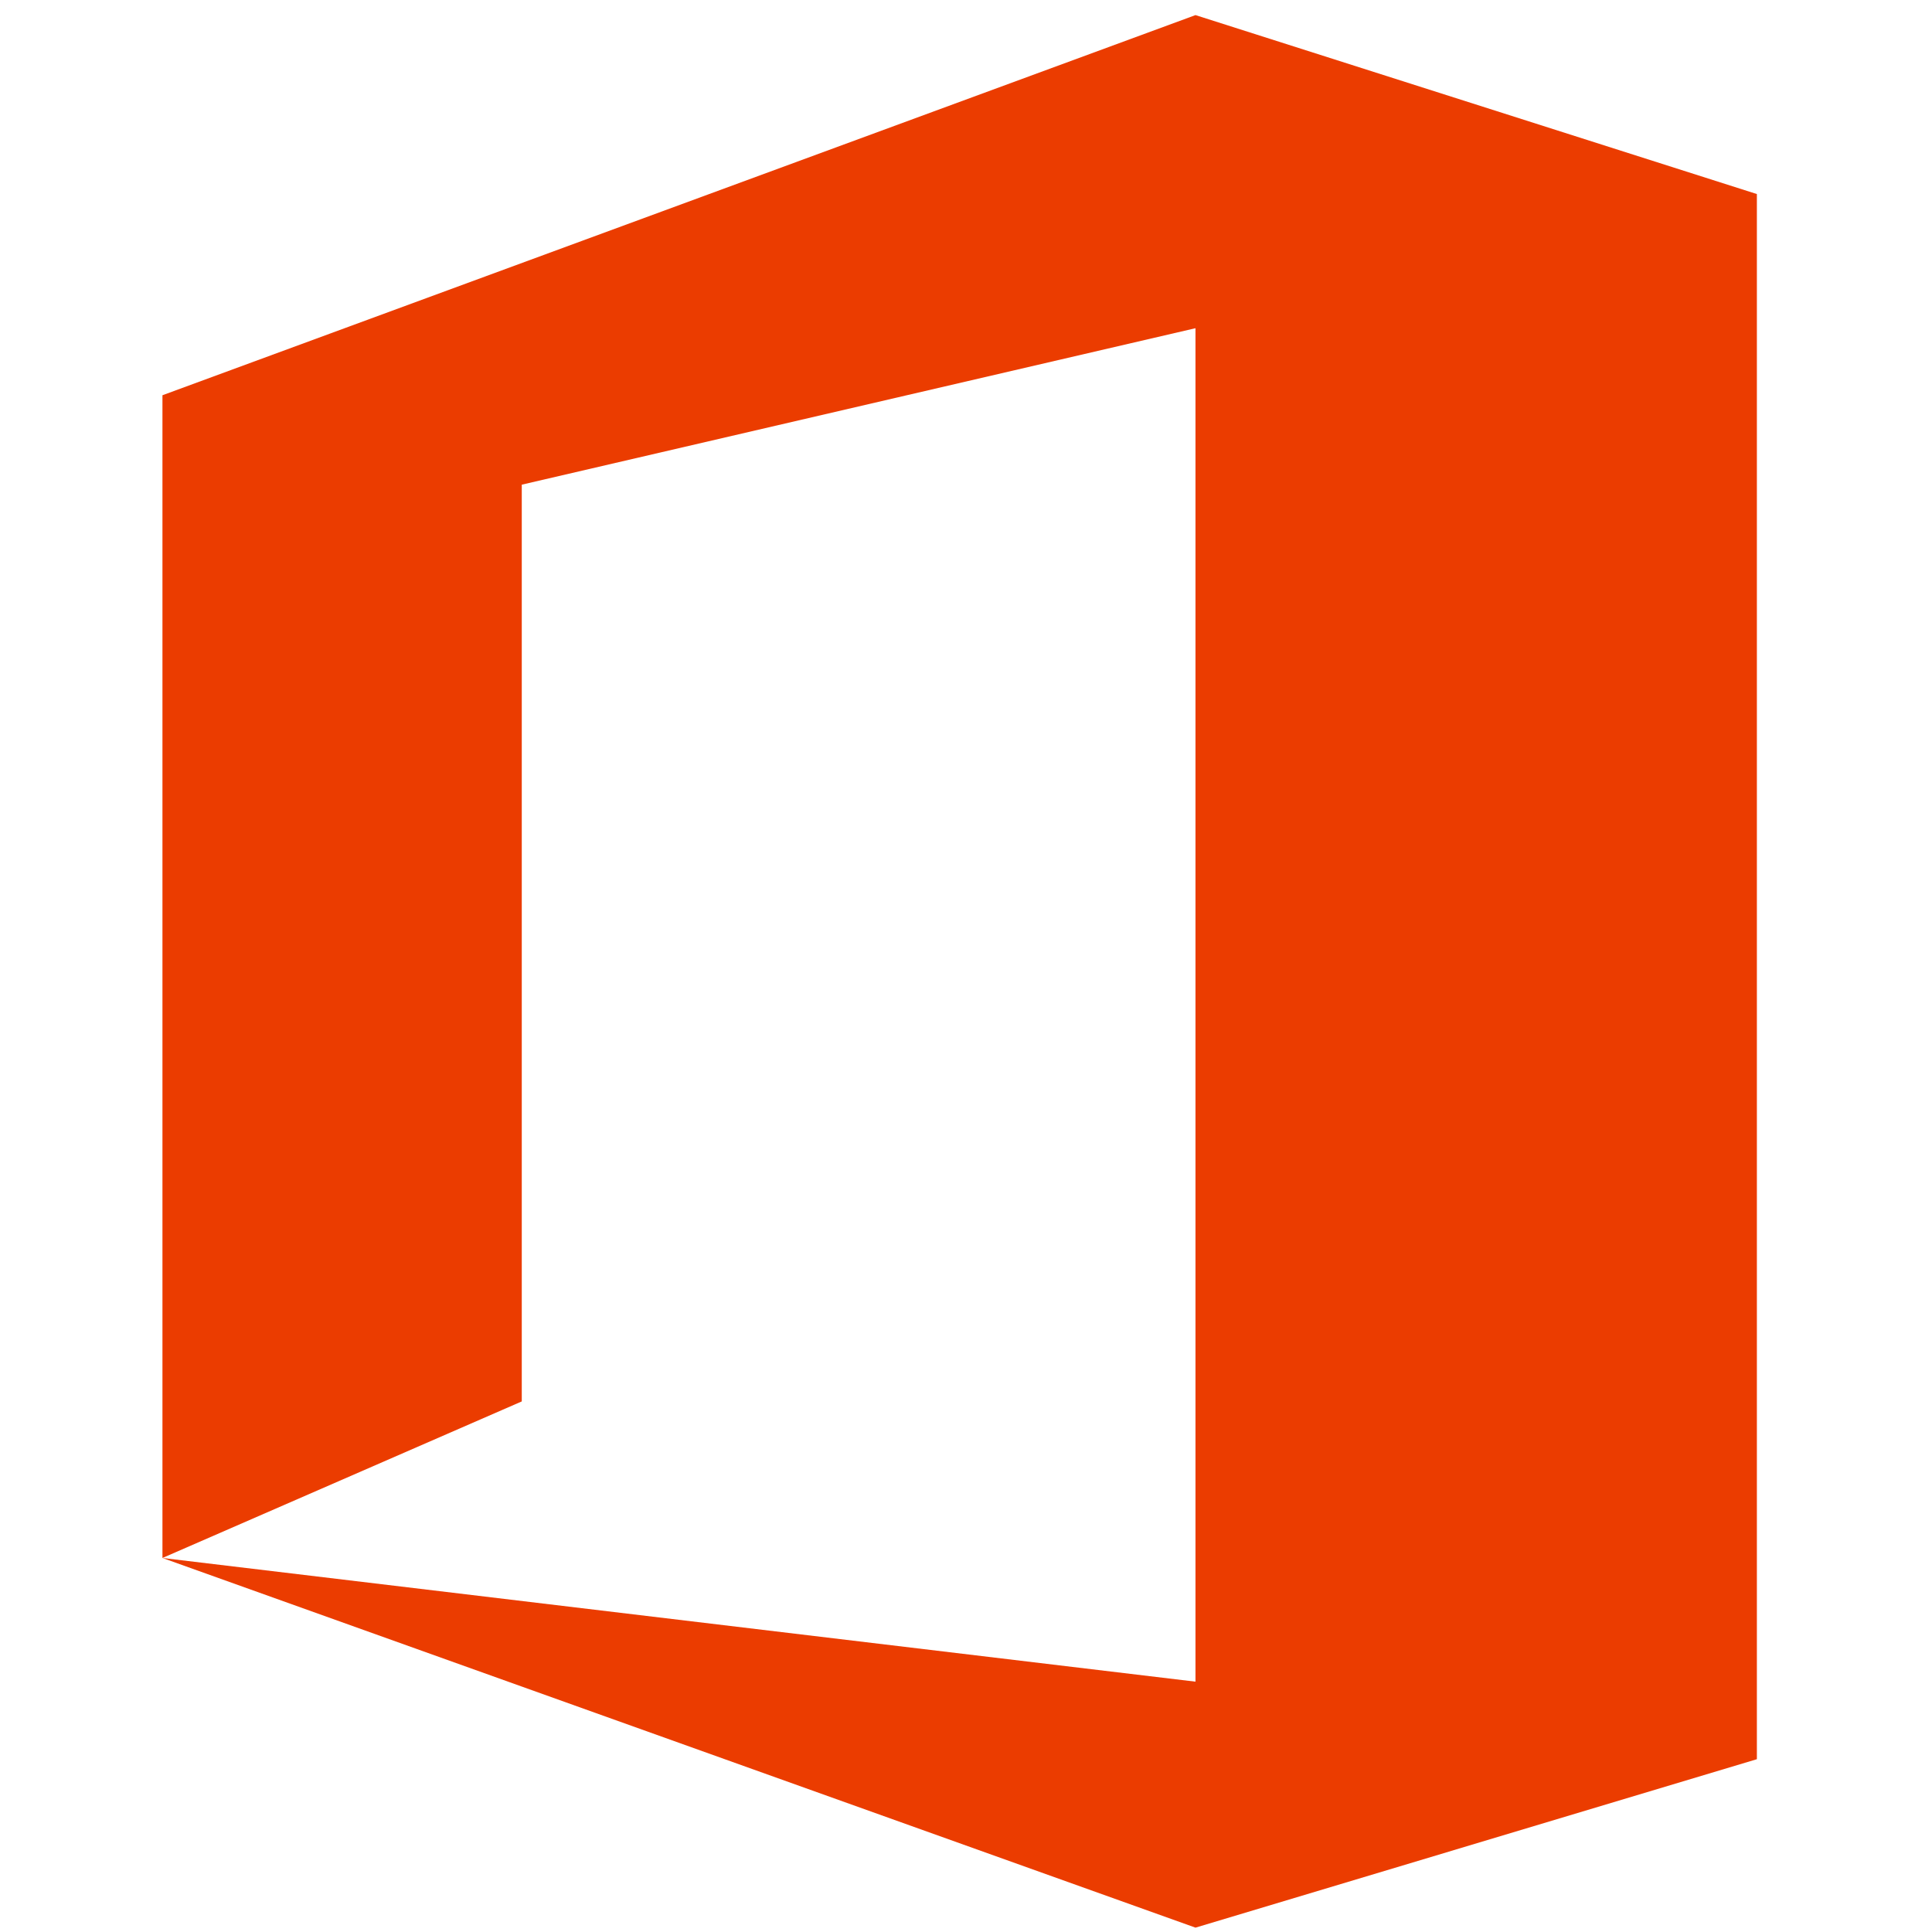 <?xml version="1.0" encoding="UTF-8"?>
<svg xmlns="http://www.w3.org/2000/svg" xmlns:xlink="http://www.w3.org/1999/xlink" width="50px" height="50px" viewBox="0 0 50 59" version="1.1">
<g id="surface1">
<path style=" stroke:none;fill-rule:nonzero;fill:rgb(92.157%,23.529%,0%);fill-opacity:1;" d="M 0.461 47.578 L 0.461 12.07 L 32.008 0.461 L 49.152 5.926 L 49.152 53.723 L 32.008 58.867 L 0.461 47.578 L 32.008 51.355 L 32.008 10.023 L 11.434 14.801 L 11.434 42.797 Z M 0.461 47.578 "/>
</g>
</svg>
